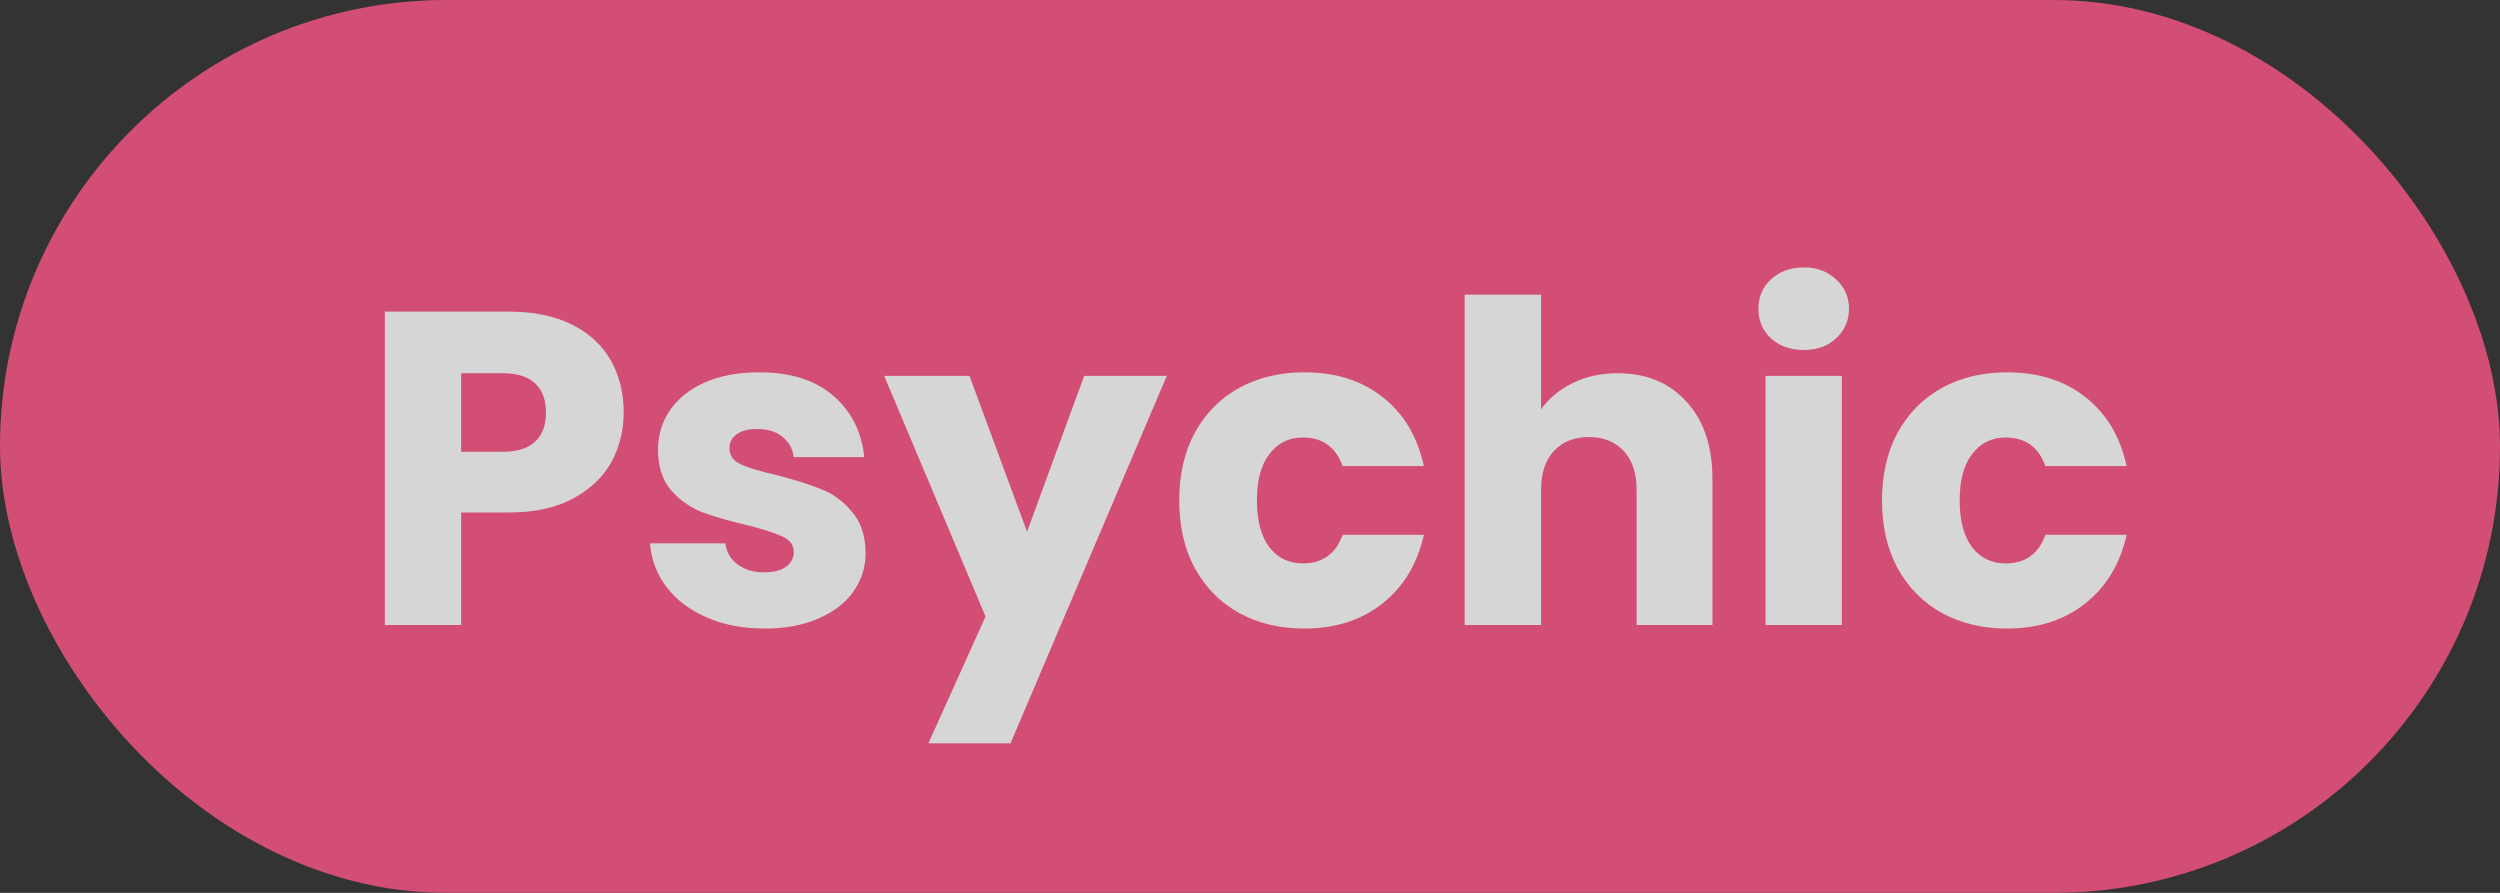 <svg width="56" height="20" viewBox="0 0 56 20" fill="none" xmlns="http://www.w3.org/2000/svg">
<rect x="0" y="0" width="56" height="20" fill="#333333" stroke="none"/>
<g opacity="0.8">
<rect width="56" height="20" rx="10" fill="#FB5584"/>
<path d="M13.97 9.24C13.97 9.647 13.877 10.02 13.69 10.36C13.503 10.693 13.217 10.963 12.83 11.17C12.443 11.377 11.963 11.48 11.39 11.48H10.33V14H8.62V6.98H11.39C11.95 6.98 12.423 7.077 12.81 7.27C13.197 7.463 13.487 7.73 13.68 8.07C13.873 8.41 13.97 8.8 13.97 9.24ZM11.26 10.12C11.587 10.12 11.83 10.043 11.99 9.89C12.15 9.737 12.23 9.52 12.23 9.24C12.23 8.96 12.15 8.743 11.99 8.59C11.83 8.437 11.587 8.36 11.26 8.36H10.33V10.12H11.26ZM17.13 14.08C16.644 14.08 16.21 13.997 15.83 13.83C15.45 13.663 15.15 13.437 14.93 13.15C14.71 12.857 14.587 12.53 14.56 12.17H16.25C16.27 12.363 16.36 12.52 16.52 12.64C16.68 12.76 16.877 12.82 17.11 12.82C17.324 12.82 17.487 12.78 17.6 12.7C17.72 12.613 17.78 12.503 17.78 12.37C17.78 12.21 17.697 12.093 17.53 12.02C17.364 11.94 17.094 11.853 16.72 11.76C16.32 11.667 15.987 11.57 15.72 11.47C15.454 11.363 15.224 11.2 15.03 10.98C14.837 10.753 14.74 10.45 14.74 10.07C14.74 9.75 14.827 9.46 15 9.2C15.18 8.933 15.44 8.723 15.78 8.57C16.127 8.417 16.537 8.34 17.01 8.34C17.71 8.34 18.26 8.513 18.66 8.86C19.067 9.207 19.3 9.667 19.36 10.24H17.78C17.754 10.047 17.667 9.893 17.52 9.78C17.38 9.667 17.194 9.61 16.96 9.61C16.76 9.61 16.607 9.65 16.5 9.73C16.394 9.803 16.34 9.907 16.34 10.04C16.34 10.2 16.424 10.32 16.59 10.4C16.764 10.48 17.03 10.56 17.39 10.64C17.804 10.747 18.14 10.853 18.4 10.96C18.66 11.06 18.887 11.227 19.08 11.46C19.28 11.687 19.384 11.993 19.39 12.38C19.39 12.707 19.297 13 19.11 13.26C18.93 13.513 18.667 13.713 18.32 13.86C17.98 14.007 17.584 14.08 17.13 14.08ZM26.136 8.42L22.636 16.65H20.796L22.076 13.81L19.806 8.42H21.716L23.006 11.91L24.286 8.42H26.136ZM26.415 11.21C26.415 10.63 26.531 10.123 26.765 9.69C27.005 9.257 27.335 8.923 27.755 8.69C28.181 8.457 28.668 8.34 29.215 8.34C29.915 8.34 30.498 8.523 30.965 8.89C31.438 9.257 31.748 9.773 31.895 10.44H30.075C29.921 10.013 29.625 9.8 29.185 9.8C28.871 9.8 28.621 9.923 28.435 10.17C28.248 10.41 28.155 10.757 28.155 11.21C28.155 11.663 28.248 12.013 28.435 12.26C28.621 12.5 28.871 12.62 29.185 12.62C29.625 12.62 29.921 12.407 30.075 11.98H31.895C31.748 12.633 31.438 13.147 30.965 13.52C30.491 13.893 29.908 14.08 29.215 14.08C28.668 14.08 28.181 13.963 27.755 13.73C27.335 13.497 27.005 13.163 26.765 12.73C26.531 12.297 26.415 11.79 26.415 11.21ZM36.239 8.36C36.88 8.36 37.393 8.573 37.779 9C38.166 9.42 38.359 10 38.359 10.74V14H36.66V10.97C36.66 10.597 36.563 10.307 36.37 10.1C36.176 9.893 35.916 9.79 35.59 9.79C35.263 9.79 35.003 9.893 34.809 10.1C34.616 10.307 34.52 10.597 34.52 10.97V14H32.809V6.6H34.52V9.17C34.693 8.923 34.929 8.727 35.23 8.58C35.529 8.433 35.866 8.36 36.239 8.36ZM40.408 7.84C40.108 7.84 39.861 7.753 39.668 7.58C39.481 7.4 39.388 7.18 39.388 6.92C39.388 6.653 39.481 6.433 39.668 6.26C39.861 6.08 40.108 5.99 40.408 5.99C40.701 5.99 40.941 6.08 41.128 6.26C41.321 6.433 41.418 6.653 41.418 6.92C41.418 7.18 41.321 7.4 41.128 7.58C40.941 7.753 40.701 7.84 40.408 7.84ZM41.258 8.42V14H39.548V8.42H41.258ZM42.157 11.21C42.157 10.63 42.274 10.123 42.507 9.69C42.747 9.257 43.077 8.923 43.497 8.69C43.924 8.457 44.41 8.34 44.957 8.34C45.657 8.34 46.24 8.523 46.707 8.89C47.18 9.257 47.49 9.773 47.637 10.44H45.817C45.664 10.013 45.367 9.8 44.927 9.8C44.614 9.8 44.364 9.923 44.177 10.17C43.99 10.41 43.897 10.757 43.897 11.21C43.897 11.663 43.99 12.013 44.177 12.26C44.364 12.5 44.614 12.62 44.927 12.62C45.367 12.62 45.664 12.407 45.817 11.98H47.637C47.49 12.633 47.18 13.147 46.707 13.52C46.234 13.893 45.65 14.08 44.957 14.08C44.41 14.08 43.924 13.963 43.497 13.73C43.077 13.497 42.747 13.163 42.507 12.73C42.274 12.297 42.157 11.79 42.157 11.21Z" fill="white"/>
</g>
</svg>
